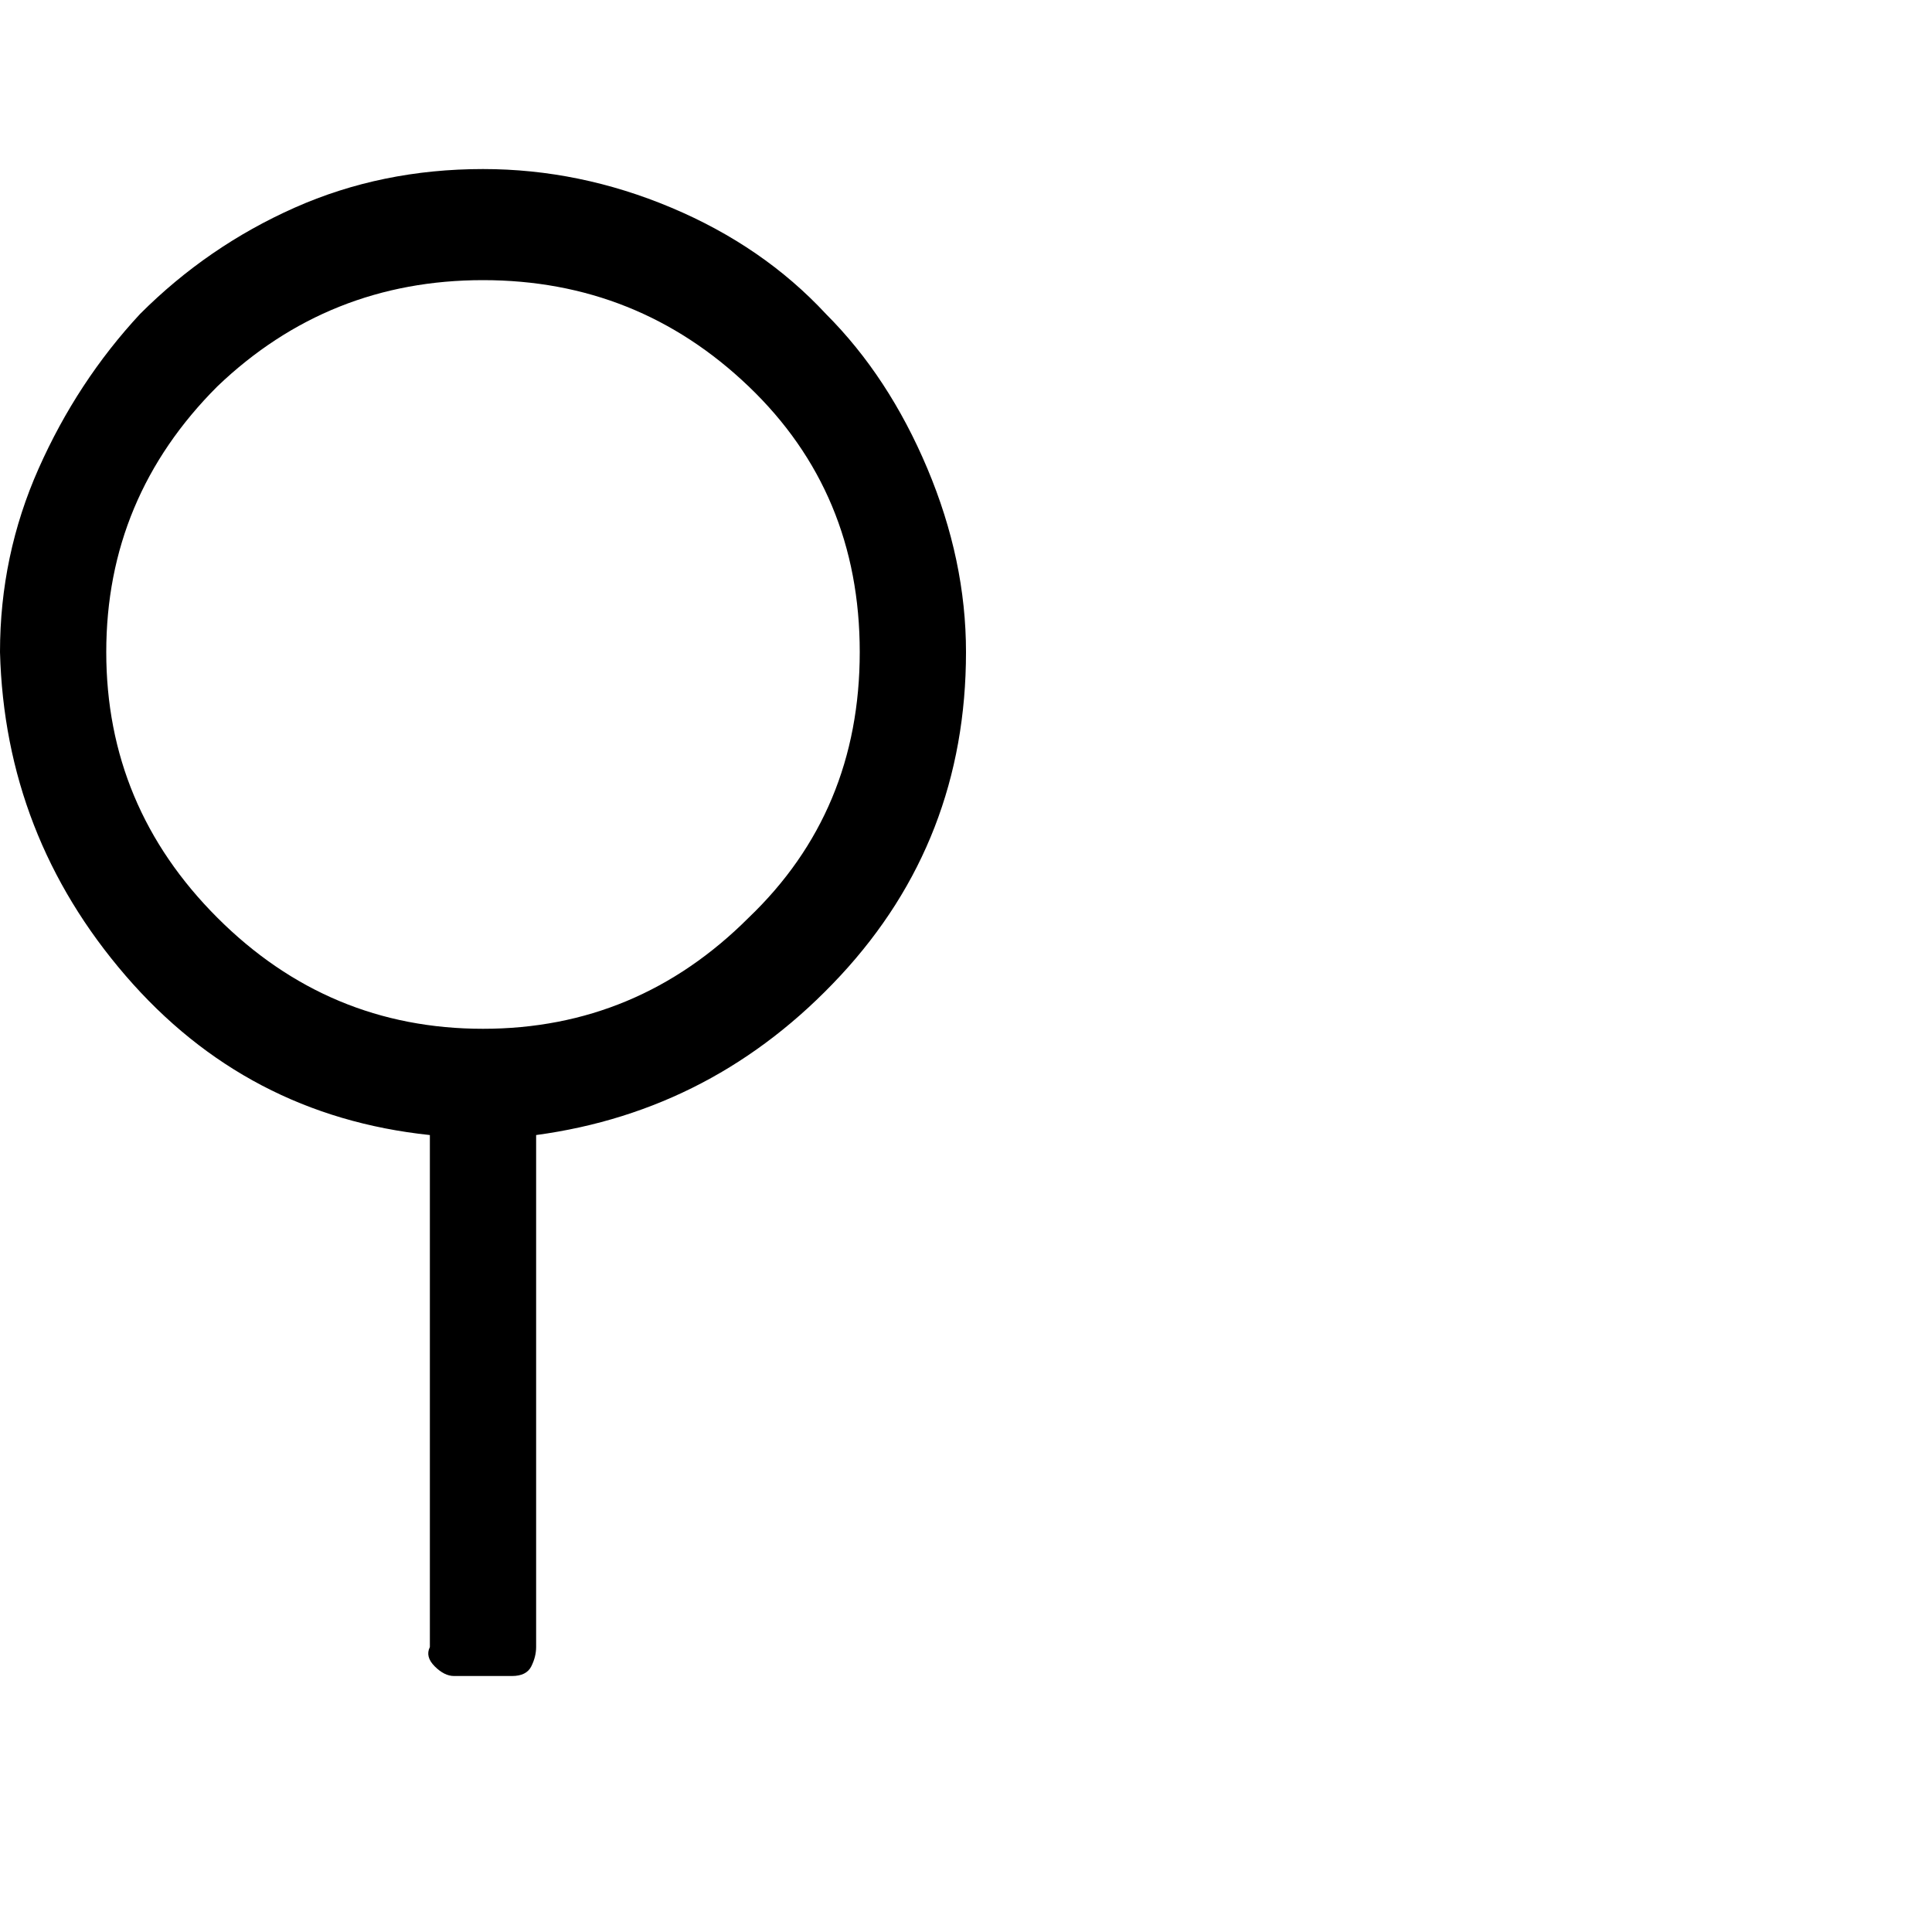 <?xml version="1.0"?><svg viewBox="0 0 40 40" xmlns="http://www.w3.org/2000/svg" height="40" width="40"><path d="m20 13.5q0 3.9-2.6 6.7t-6.3 3.3v10.6q0 0.2-0.1 0.4t-0.4 0.2h-1.2q-0.2 0-0.4-0.2t-0.1-0.4v-10.6q-3.8-0.4-6.3-3.3t-2.6-6.7q0-2 0.8-3.8t2.1-3.2q1.4-1.4 3.2-2.2t3.9-0.8q2 0 3.9 0.8t3.2 2.2q1.3 1.3 2.1 3.2t0.8 3.8z m-15.5 5.5q2.3 2.3 5.5 2.3t5.5-2.3q2.3-2.2 2.3-5.5t-2.3-5.5q-2.3-2.2-5.5-2.2t-5.5 2.2q-2.3 2.3-2.3 5.5t2.3 5.5z"></path></svg>